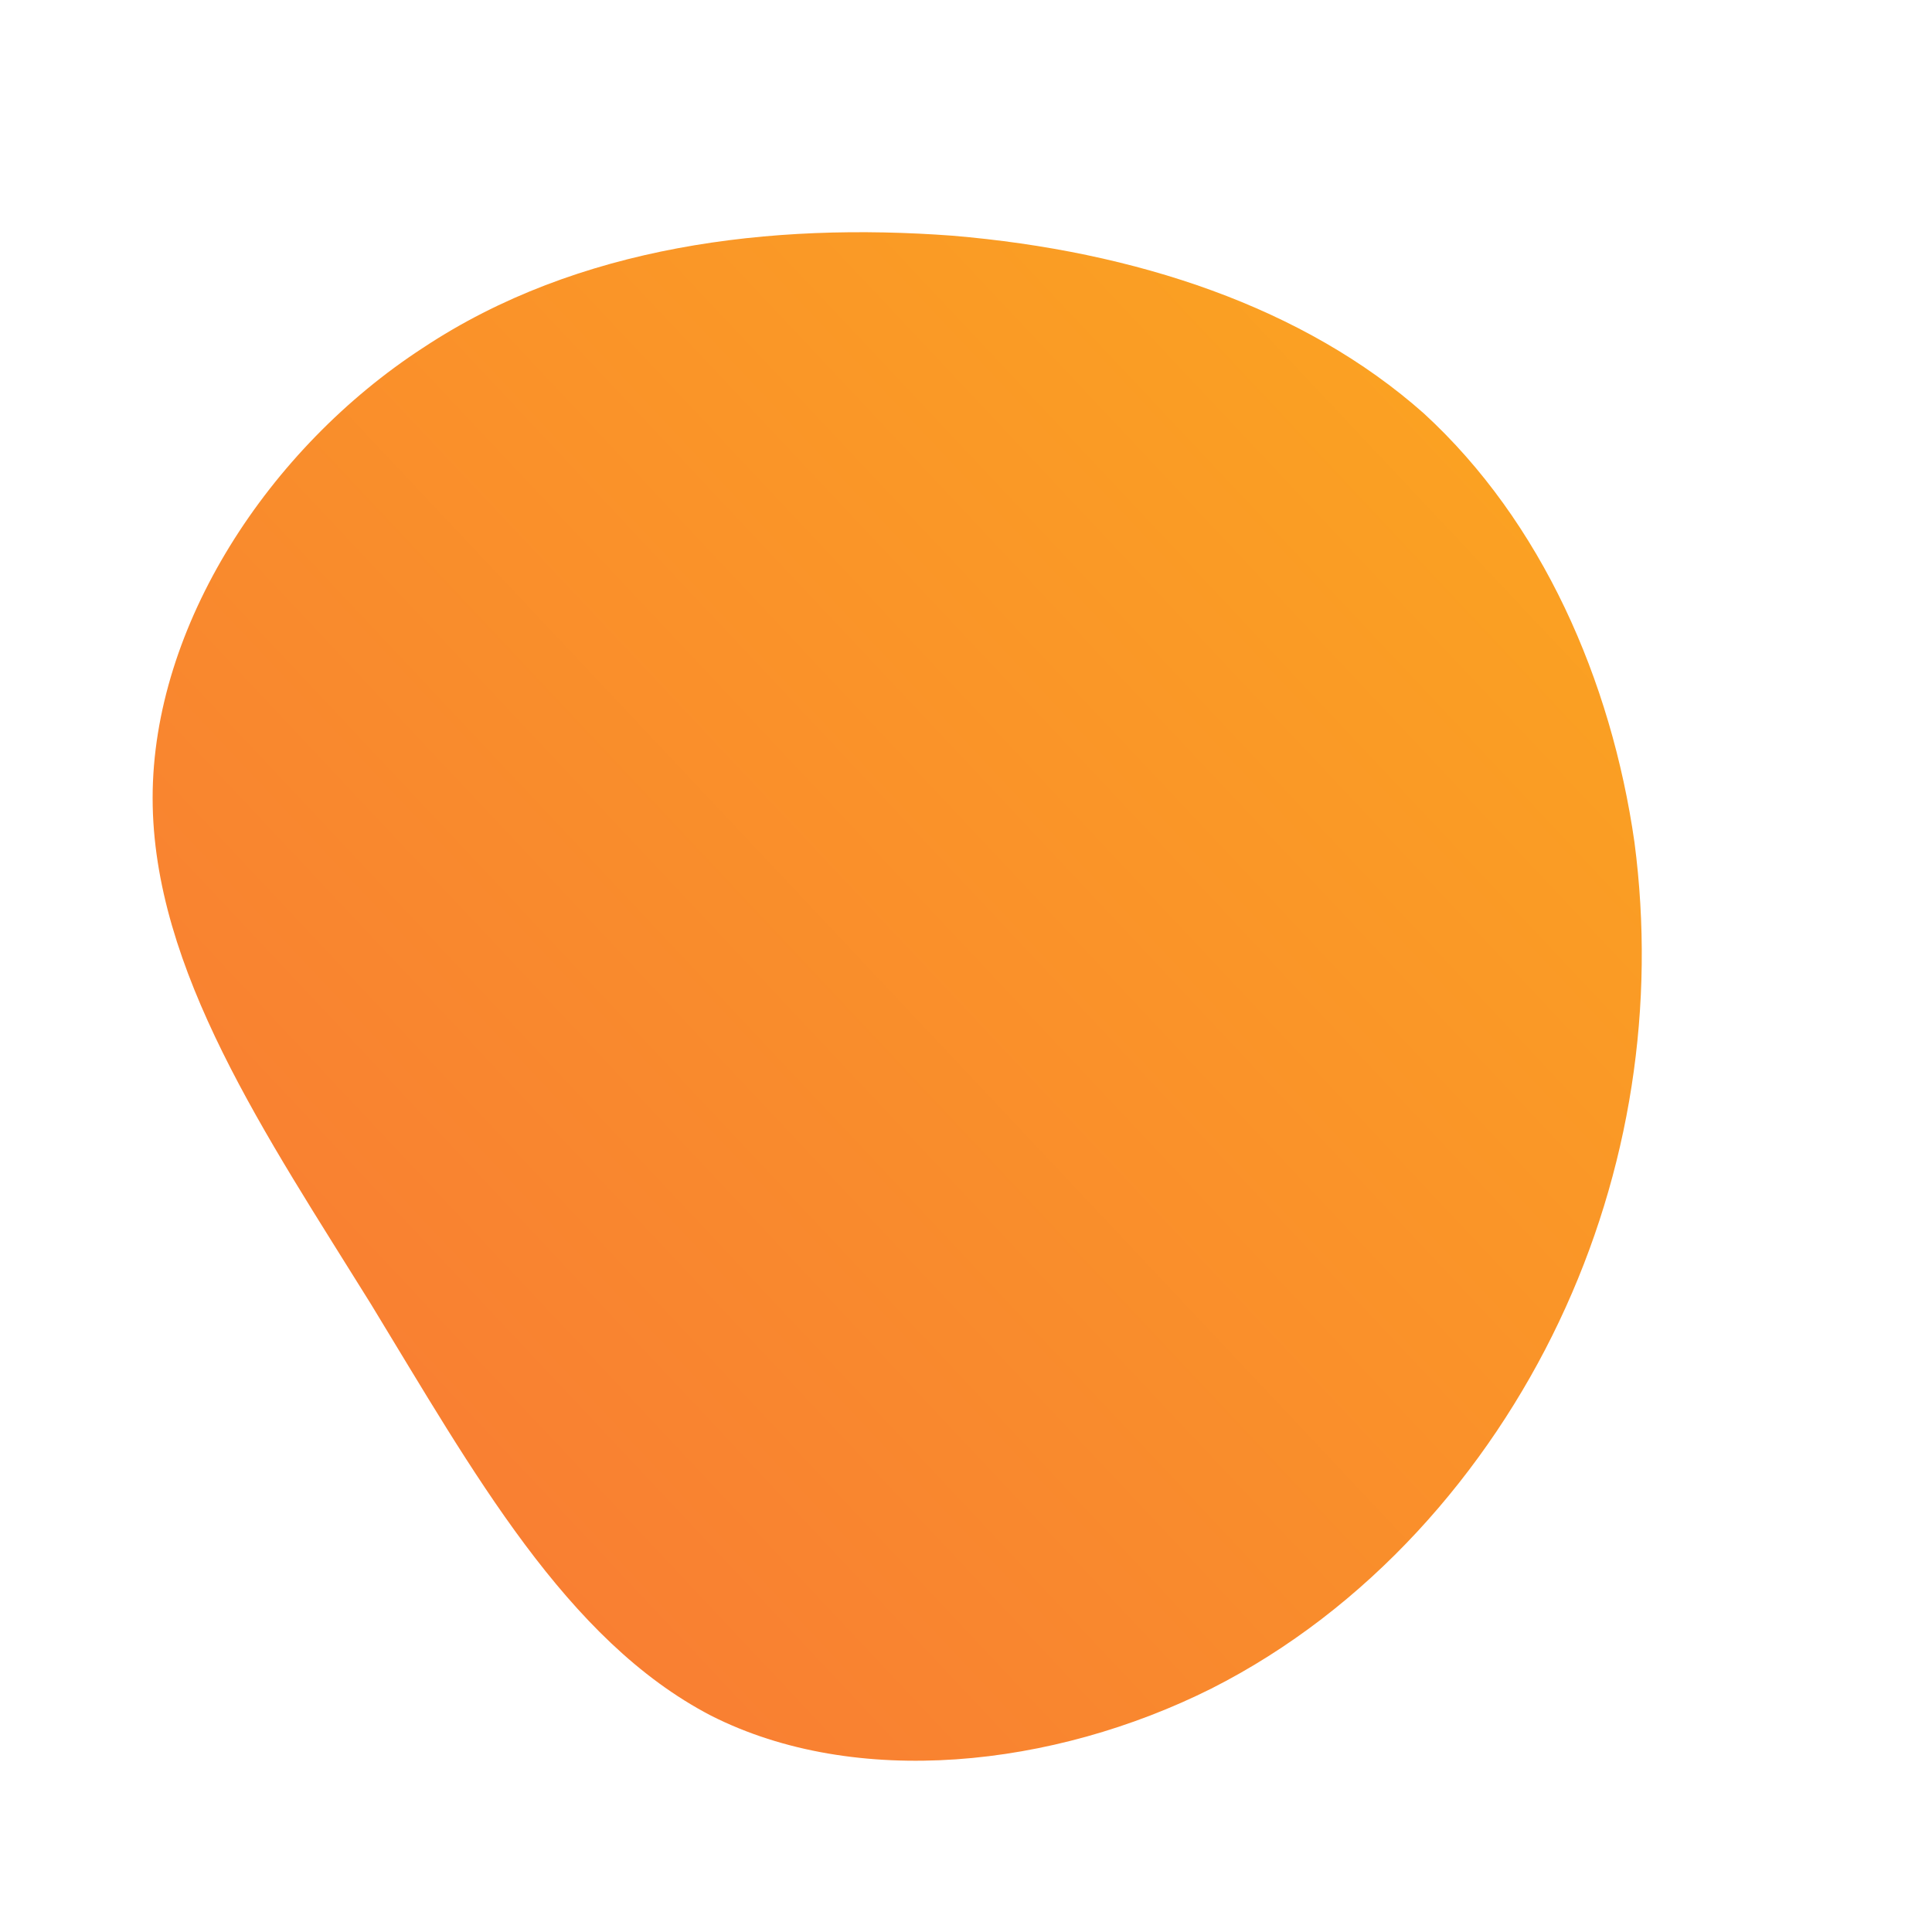 <!--?xml version="1.0" standalone="no"?-->
              <svg id="sw-js-blob-svg" viewBox="0 0 100 100" xmlns="http://www.w3.org/2000/svg" version="1.1">
                    <defs> 
                        <linearGradient id="sw-gradient" x1="0" x2="1" y1="1" y2="0">
                            <stop id="stop1" stop-color="rgba(248, 117, 55, 1)" offset="0%"></stop>
                            <stop id="stop2" stop-color="rgba(251, 168, 31, 1)" offset="100%"></stop>
                        </linearGradient>
                    </defs>
                <path fill="url(#sw-gradient)" d="M23.7,-28.6C29.8,-23,33.4,-14.8,34.6,-6.4C35.7,2,34.4,10.6,30.7,18.4C27,26.2,20.8,33.3,12.7,37.4C4.5,41.5,-5.7,42.6,-13.2,38.8C-20.7,34.9,-25.5,26.2,-30.8,17.5C-36.2,8.8,-42.1,0.2,-42.1,-8.7C-42.1,-17.6,-36.1,-26.8,-28.1,-32C-20.1,-37.3,-10.1,-38.5,-0.7,-37.8C8.8,-37,17.5,-34.1,23.7,-28.6Z" width="100%" height="100%" transform="translate(50 50)" stroke-width="0" style="transition: all 0.3s ease 0s;"></path>
              </svg>